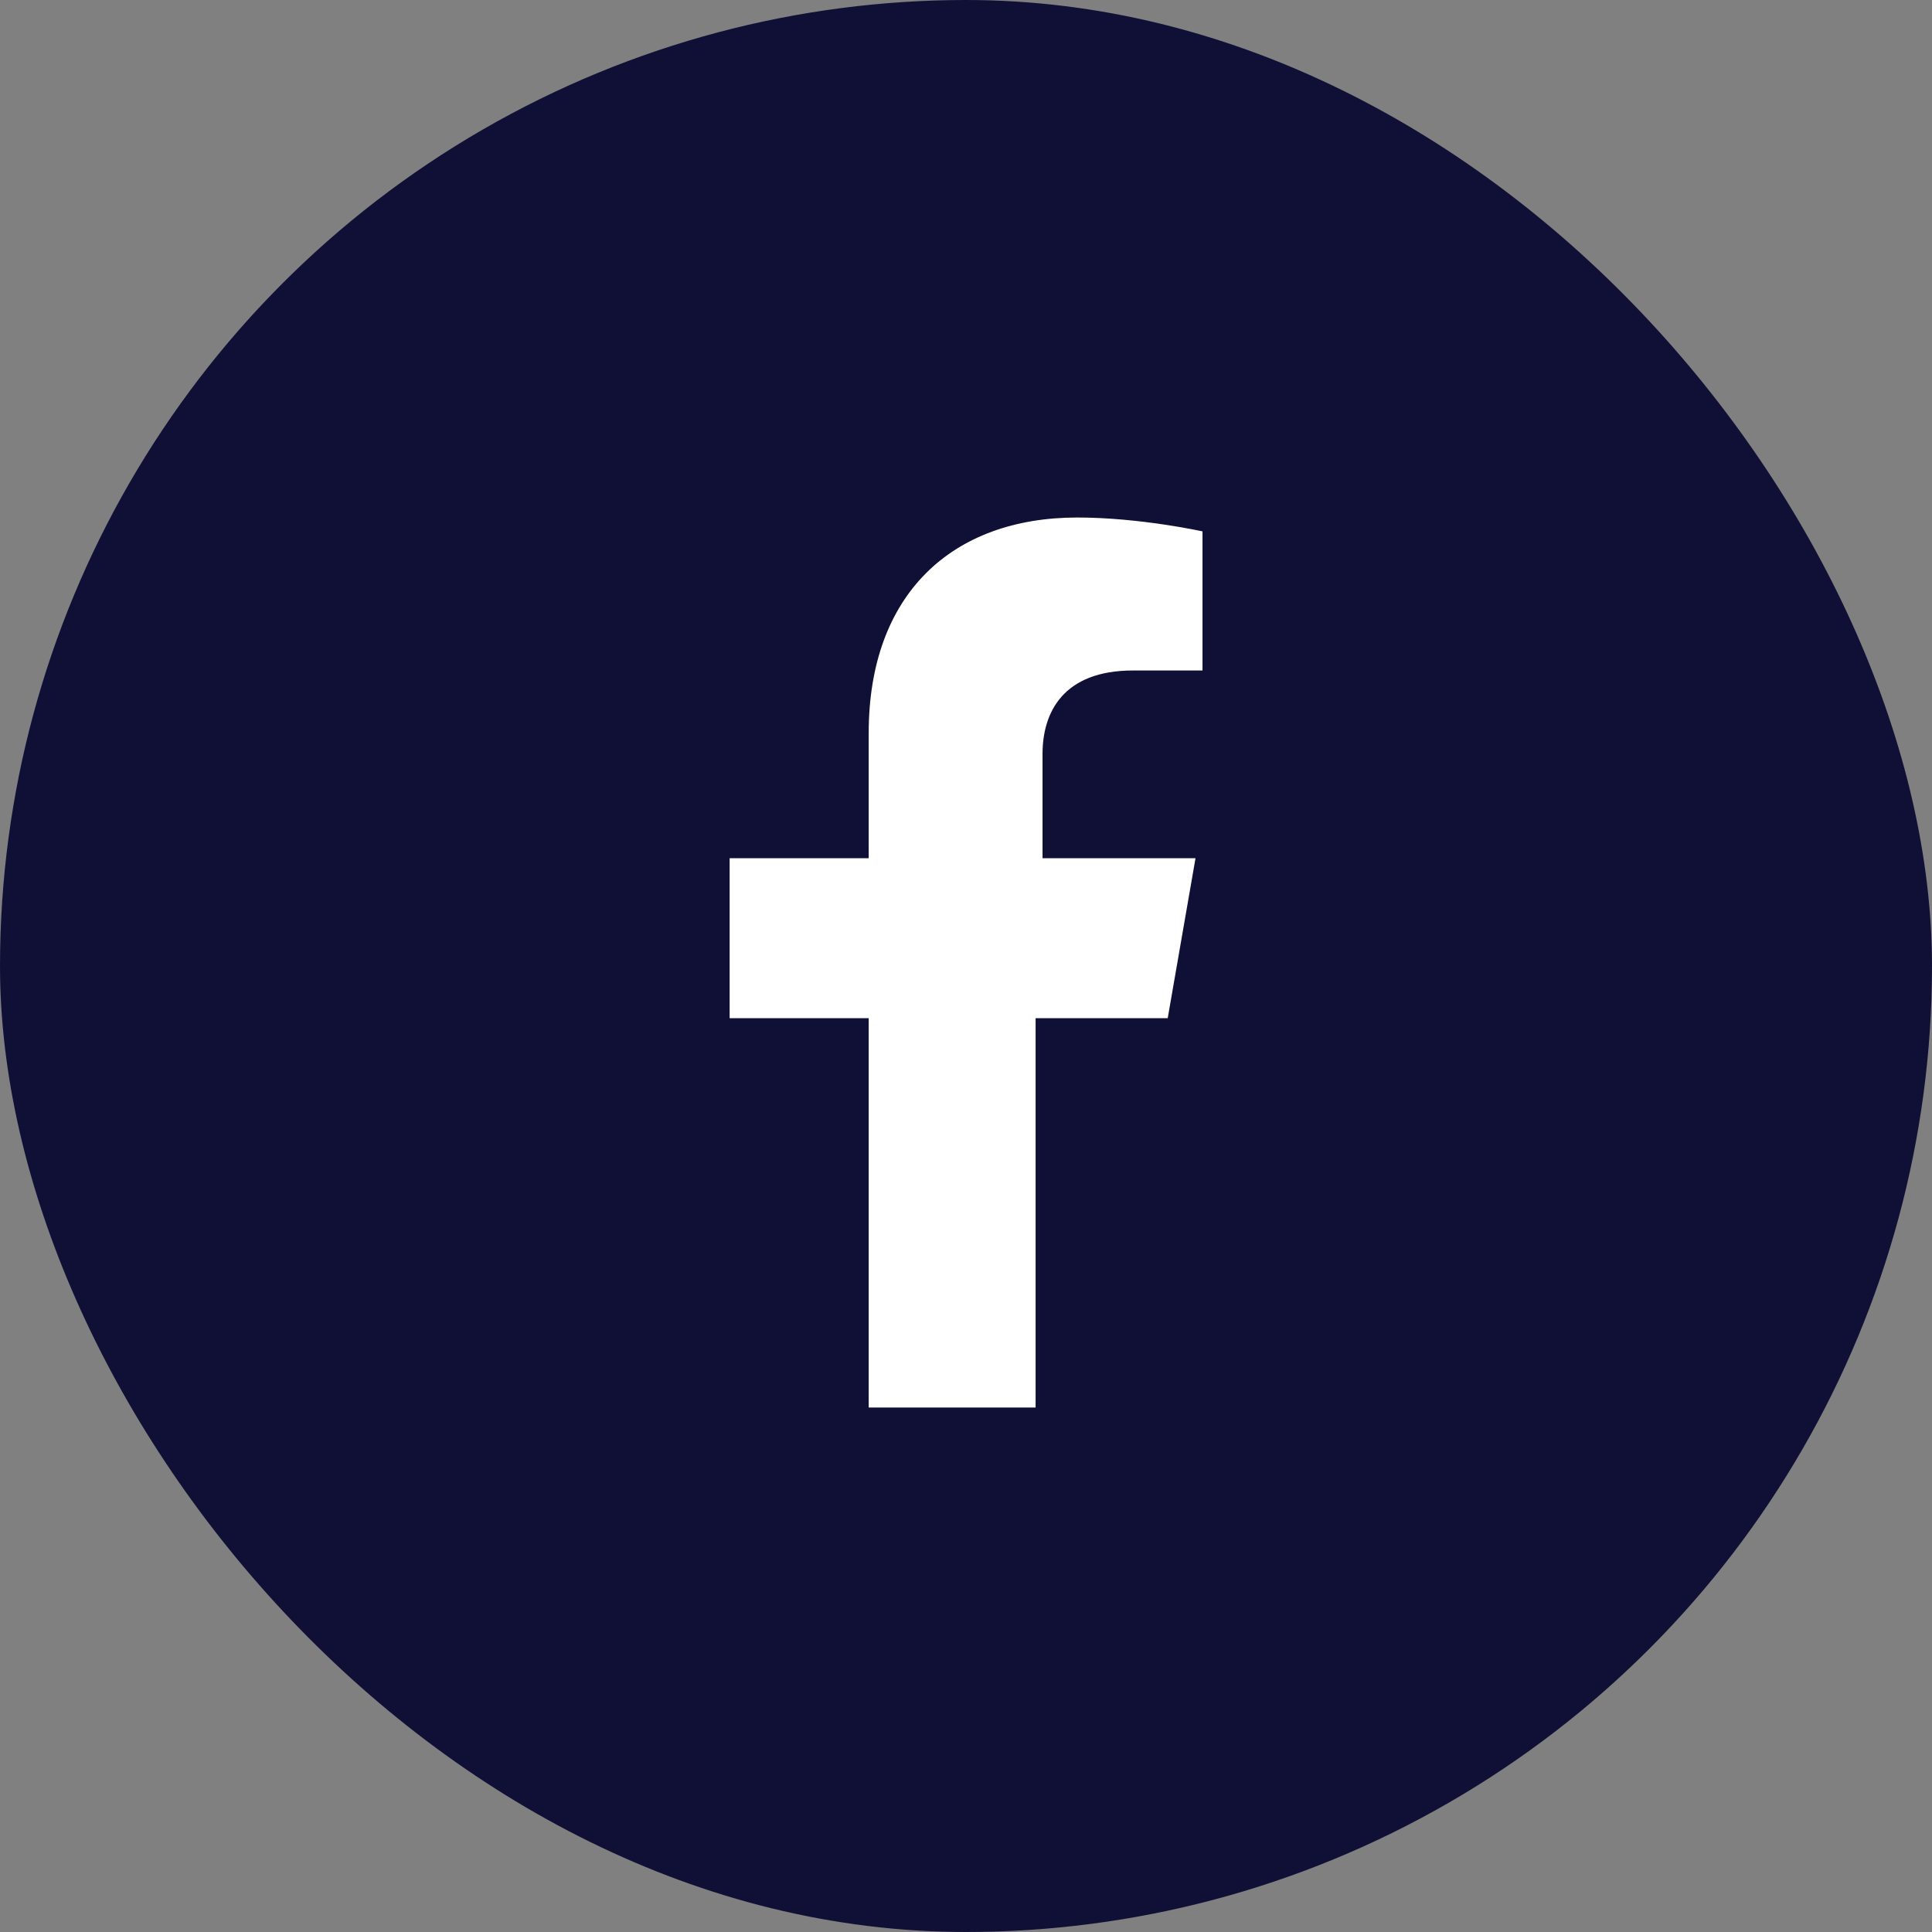 <svg width="44" height="44" viewBox="0 0 44 44" fill="none" xmlns="http://www.w3.org/2000/svg">
<rect x="0" y="0" width="44" height="44" fill="#808080" stroke="none"/>
<g clip-path="url(#clip0_4011_3047)">
<circle cx="22" cy="22" r="22" fill="#101036"/>
<path d="M23.585 23.188H26.594L27.227 19.545H23.743V17.17C23.743 16.22 24.218 15.27 25.802 15.27H27.386V12.102C27.386 12.102 25.96 11.786 24.535 11.786C21.685 11.786 19.784 13.528 19.784 16.695V19.545H16.617V23.188H19.784V32.056H23.585V23.188Z" fill="white"/>
</g>
<defs>
<clipPath id="clip0_4011_3047">
<rect width="44" height="44" rx="22" fill="white"/>
</clipPath>
</defs>
</svg>

